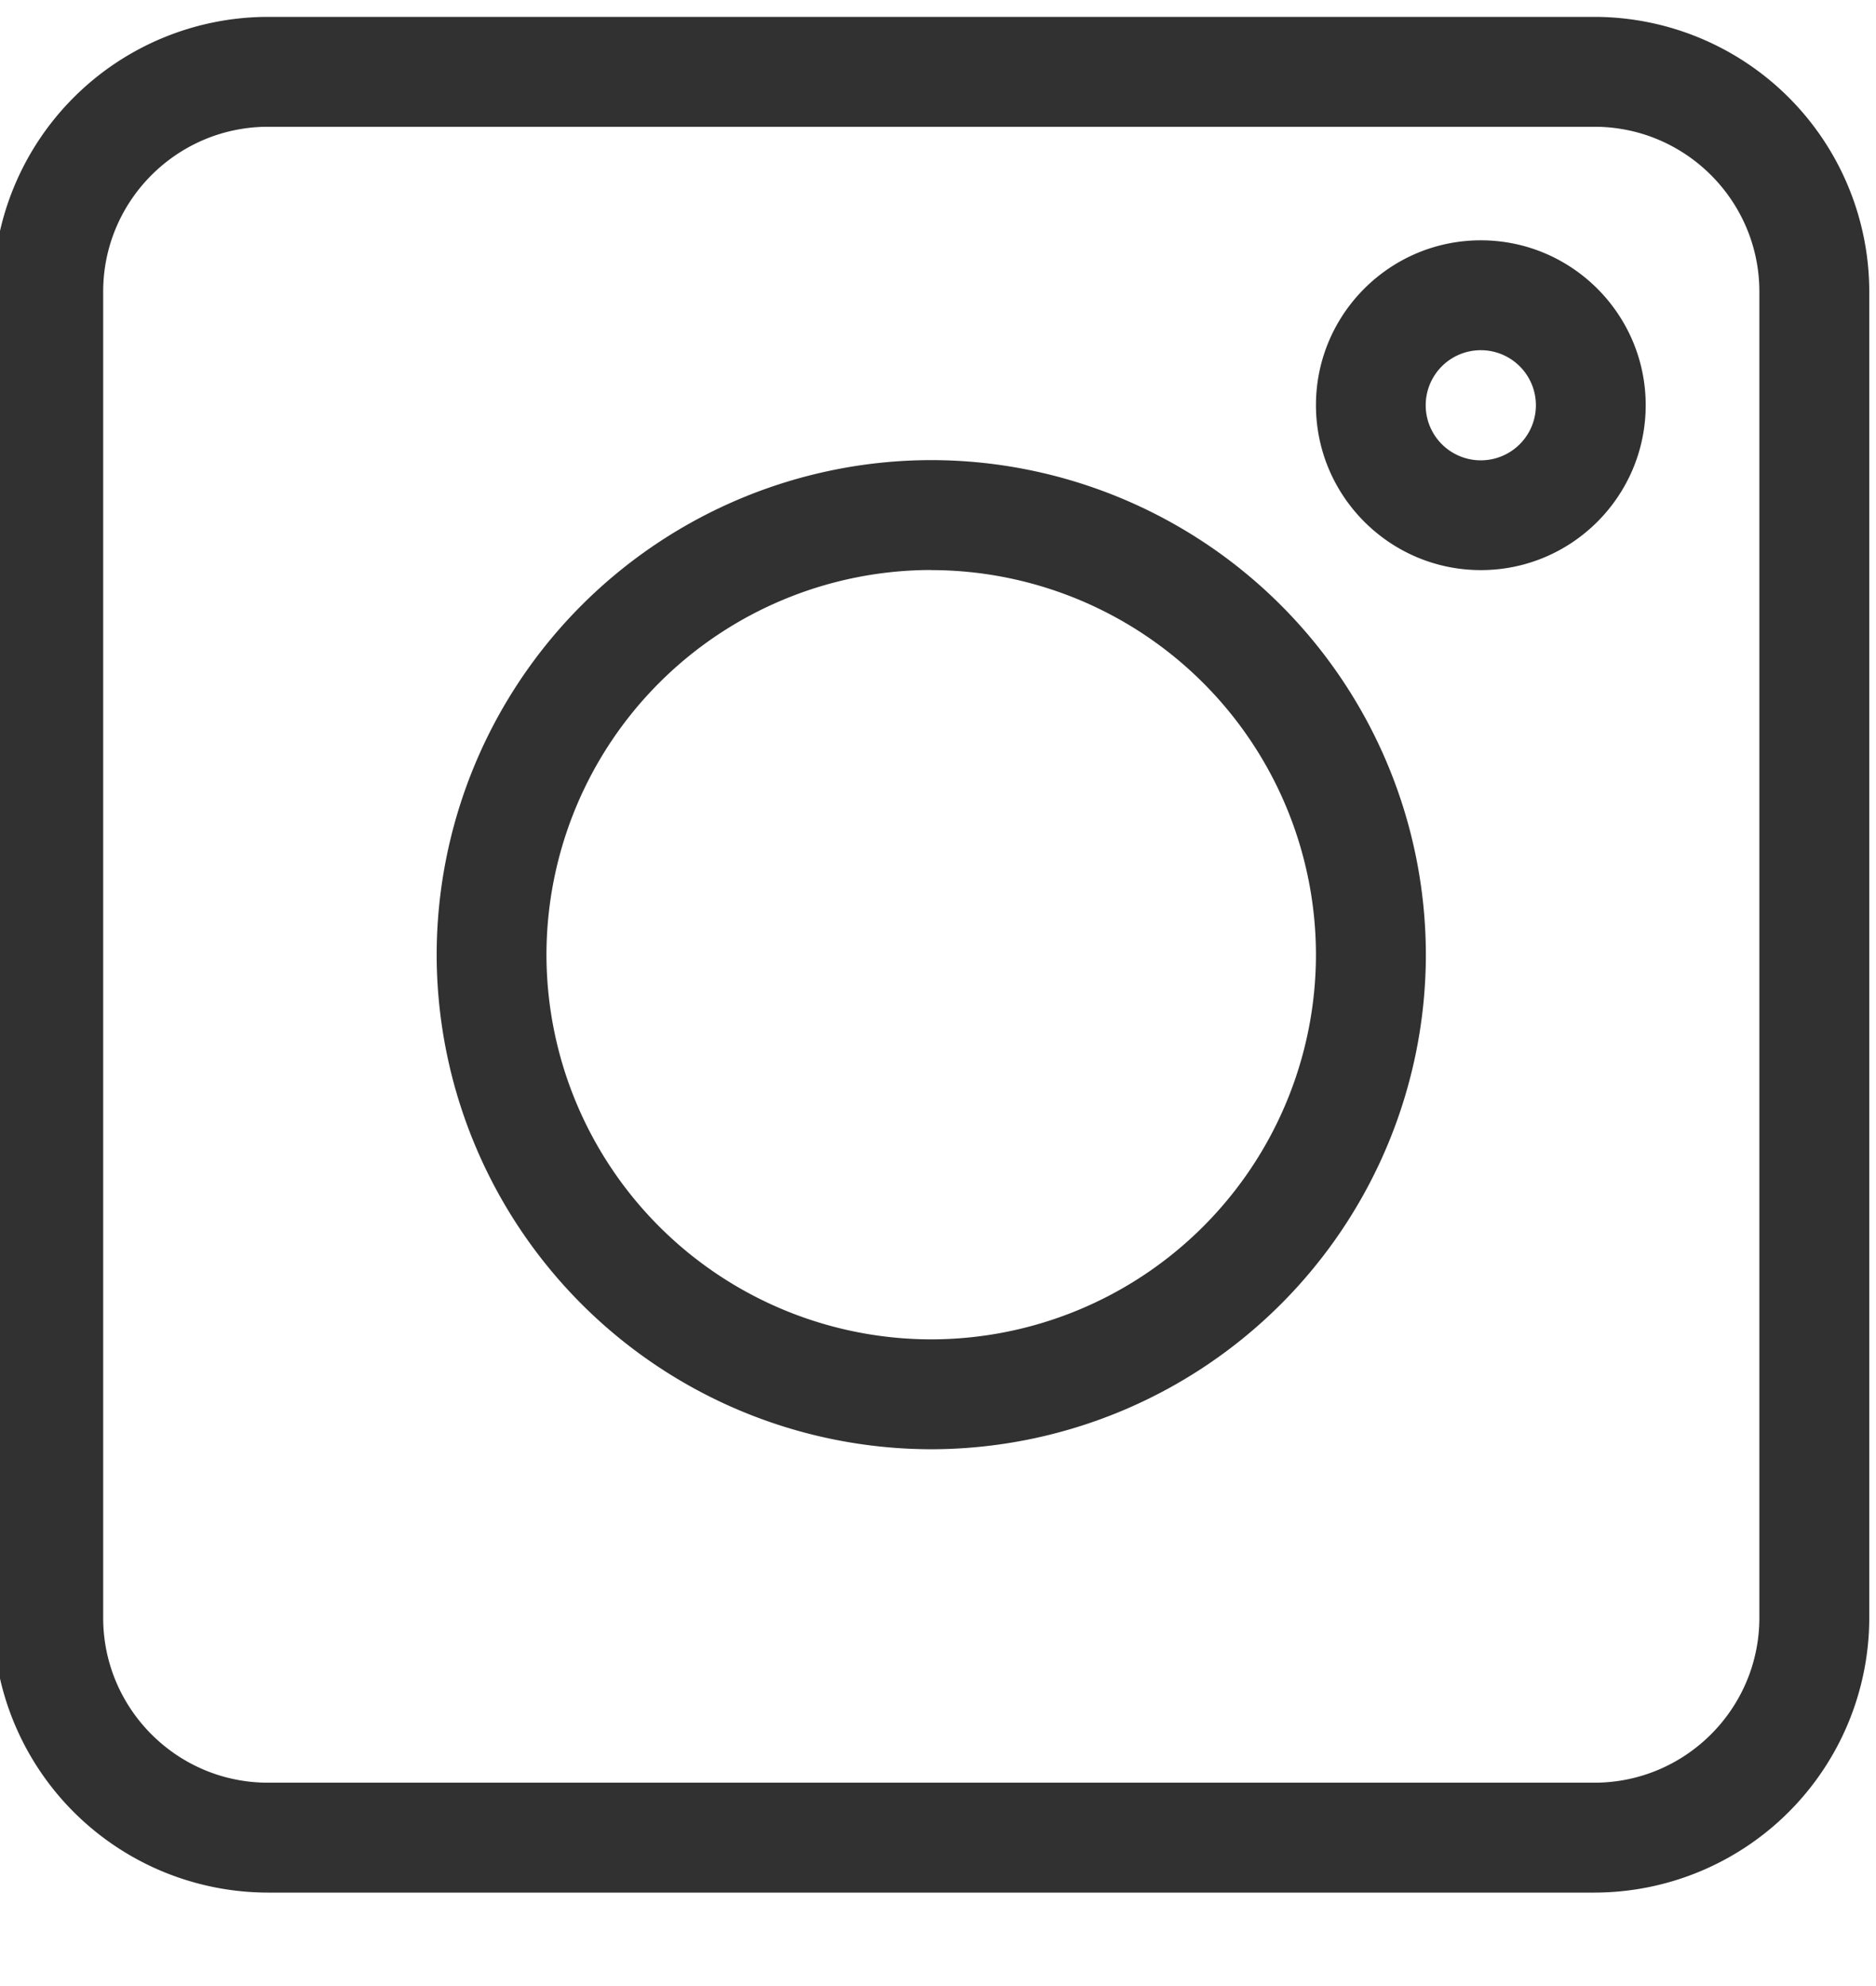 <svg xmlns="http://www.w3.org/2000/svg" width="17" height="18" viewBox="0 0 17 18"><g><g><g><path fill="#313131" d="M.935 2.643c0-.824.67-1.494 1.494-1.494h12.02c.823 0 1.494.67 1.494 1.494v12.02c0 .823-.67 1.494-1.495 1.494H2.428c-.823 0-1.493-.67-1.493-1.494zm1.494 14.51h12.02a2.493 2.493 0 0 0 2.49-2.49V2.643a2.493 2.493 0 0 0-2.49-2.49H2.428a2.493 2.493 0 0 0-2.49 2.49v12.02a2.493 2.493 0 0 0 2.49 2.49z"/></g><g><path fill="#313131" d="M8.439 5.167a3.49 3.49 0 0 1 3.486 3.486 3.49 3.49 0 0 1-3.486 3.486 3.49 3.49 0 0 1-3.487-3.486A3.49 3.49 0 0 1 8.44 5.166zm0 7.968a4.488 4.488 0 0 0 4.482-4.482A4.488 4.488 0 0 0 8.44 4.17a4.488 4.488 0 0 0-4.483 4.483 4.488 4.488 0 0 0 4.483 4.482z"/></g><g><path fill="#313131" d="M13.42 3.174a.499.499 0 1 1-.002.998.499.499 0 0 1 .001-.998zm0 1.993c.823 0 1.493-.67 1.493-1.495 0-.823-.67-1.494-1.494-1.494s-1.494.67-1.494 1.494.67 1.495 1.494 1.495z"/></g></g></g></svg>